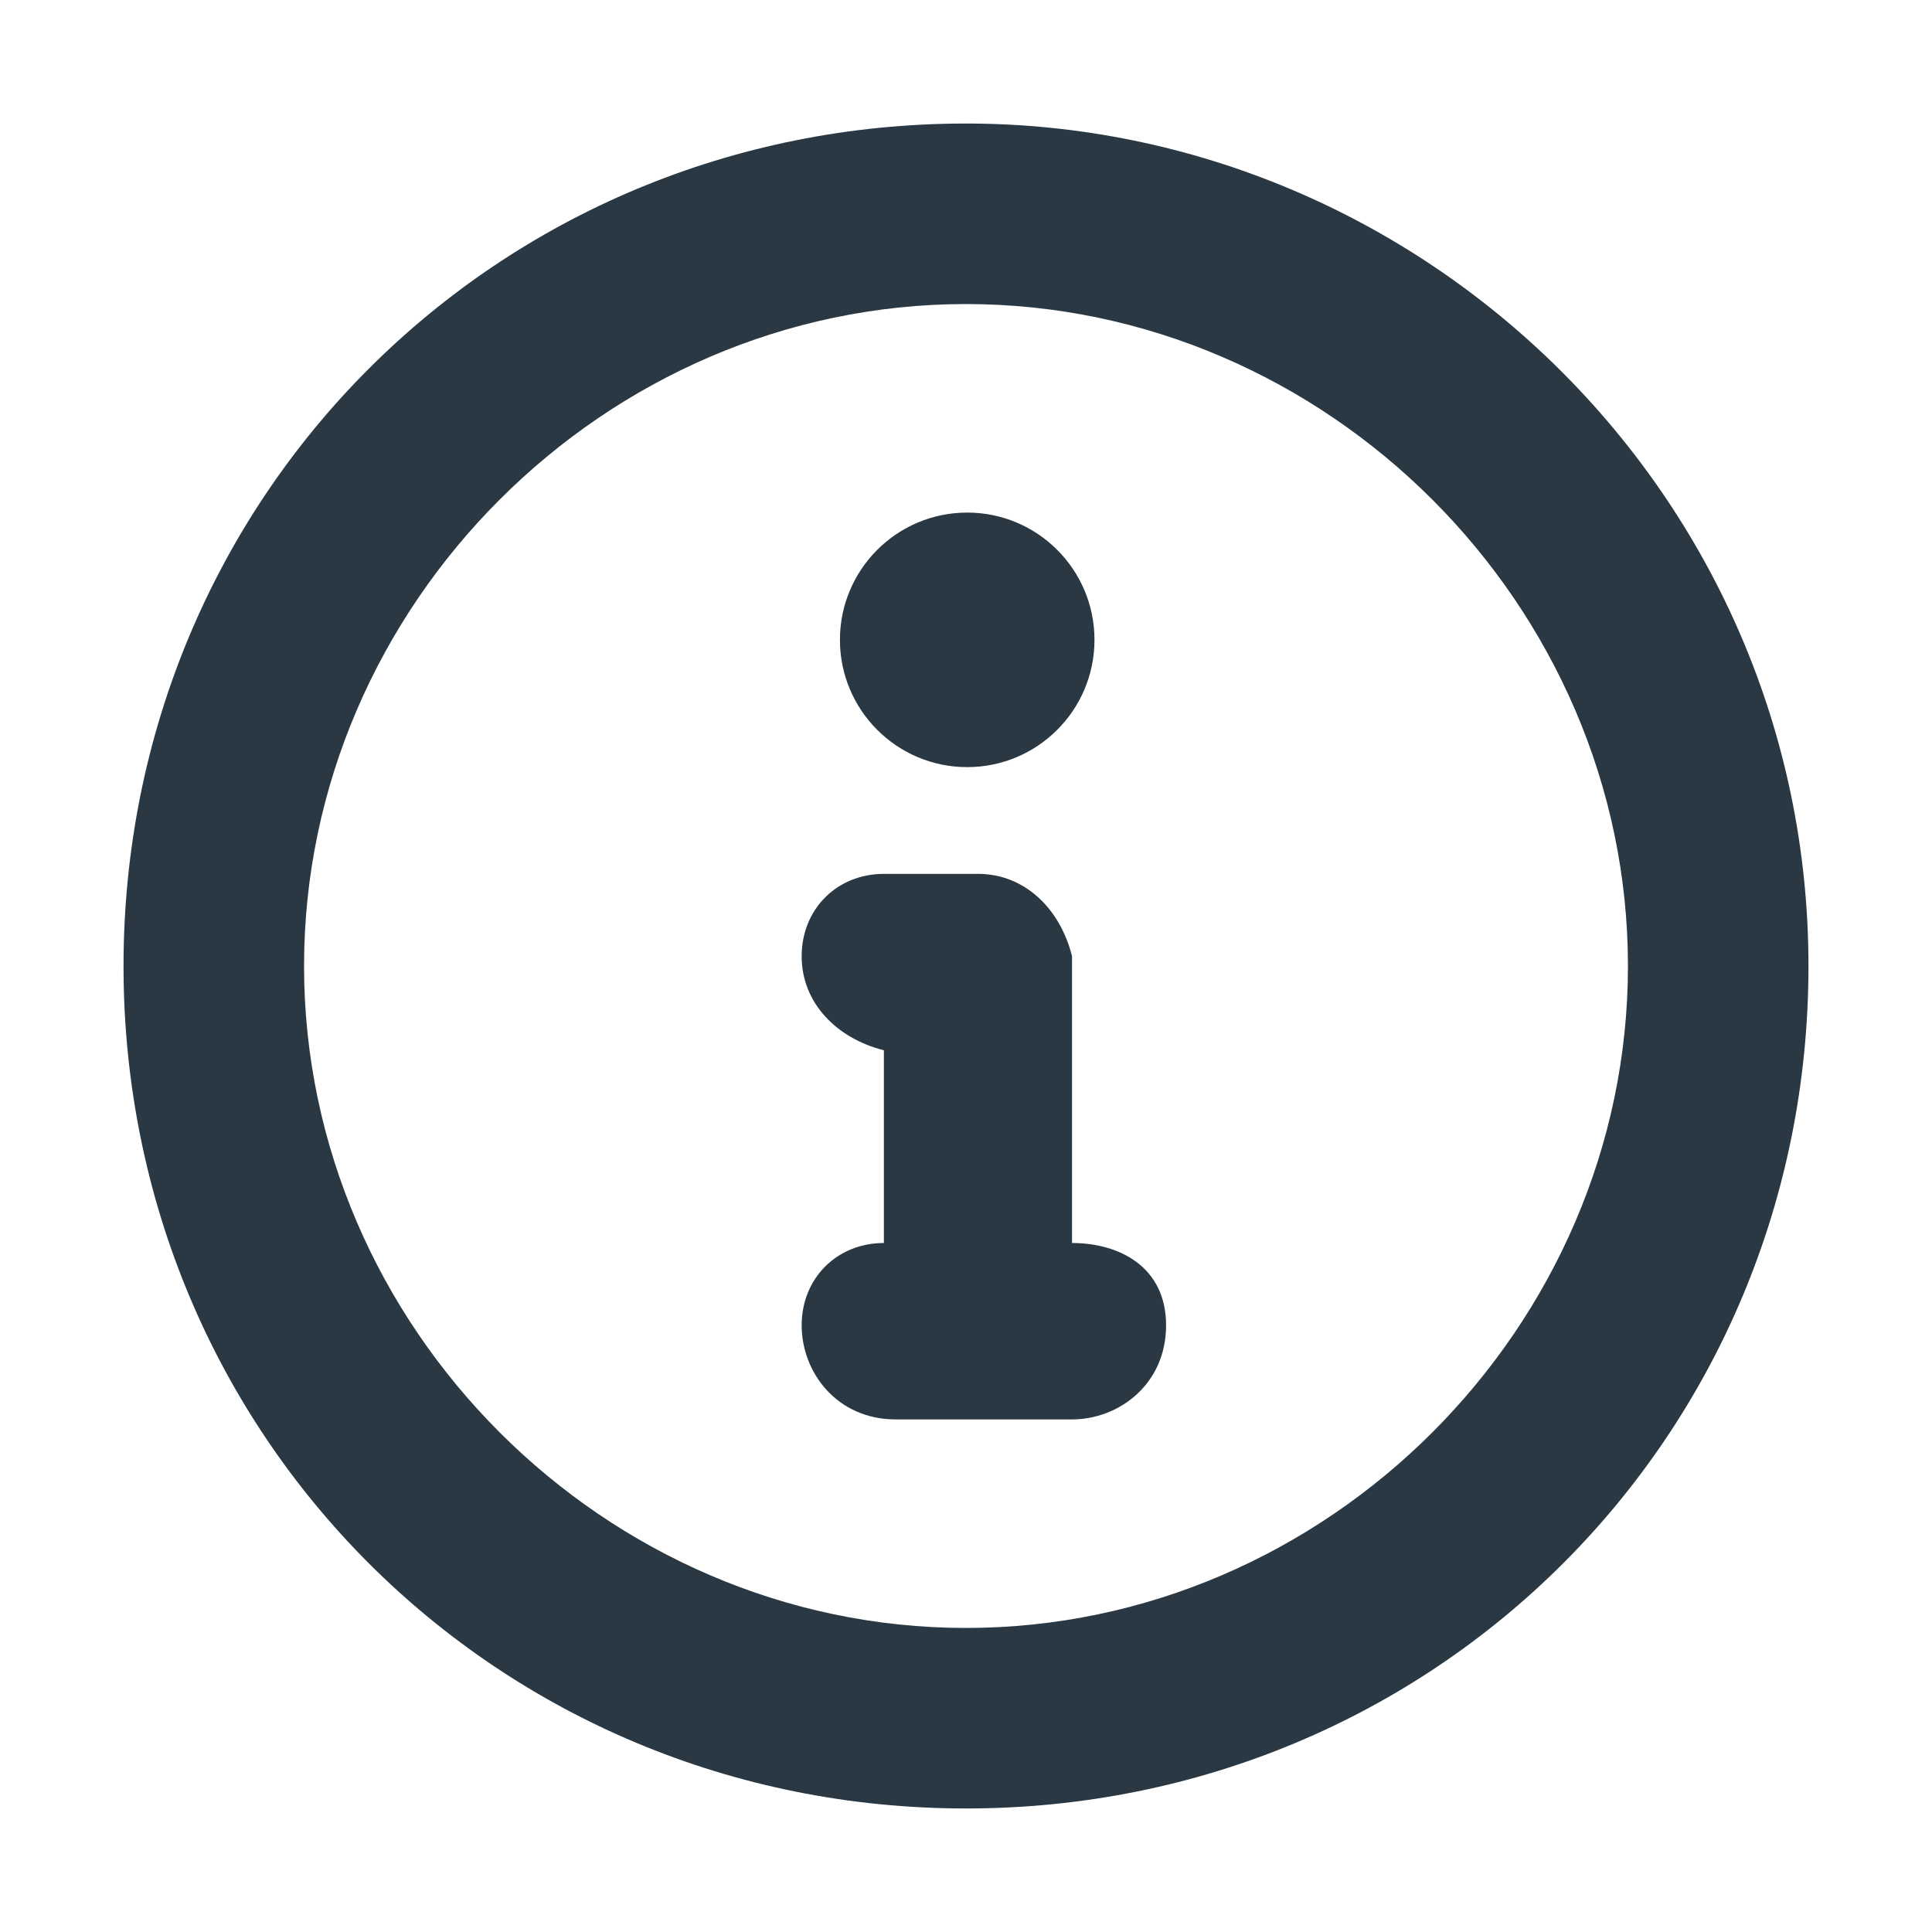 <svg width="16" height="16" viewBox="0 0 16 16" fill="none" xmlns="http://www.w3.org/2000/svg">
<path d="M8 1.023C4.113 1.023 1.023 4.113 1.023 8C1.023 11.887 4.113 14.977 8 14.977C11.887 14.977 14.977 11.887 14.977 8C14.977 4.113 11.788 1.023 8 1.023ZM8 13.482C5.01 13.482 2.518 10.99 2.518 8C2.518 5.01 5.01 2.518 8 2.518C10.99 2.518 13.482 5.01 13.482 8C13.482 10.99 10.99 13.482 8 13.482Z" fill="#2A3843"/>
<path d="M8.878 10.294V7.919C8.781 7.529 8.489 7.237 8.099 7.237H7.32C6.931 7.237 6.639 7.529 6.639 7.919C6.639 8.308 6.931 8.6 7.32 8.698V10.294C6.931 10.294 6.639 10.586 6.639 10.976C6.639 11.365 6.931 11.755 7.418 11.755H8.878C9.267 11.755 9.657 11.463 9.657 10.976C9.657 10.489 9.267 10.294 8.878 10.294Z" fill="#2A3843"/>
<circle cx="8.01" cy="5.299" r="1.054" fill="#2A3843"/>
</svg>
